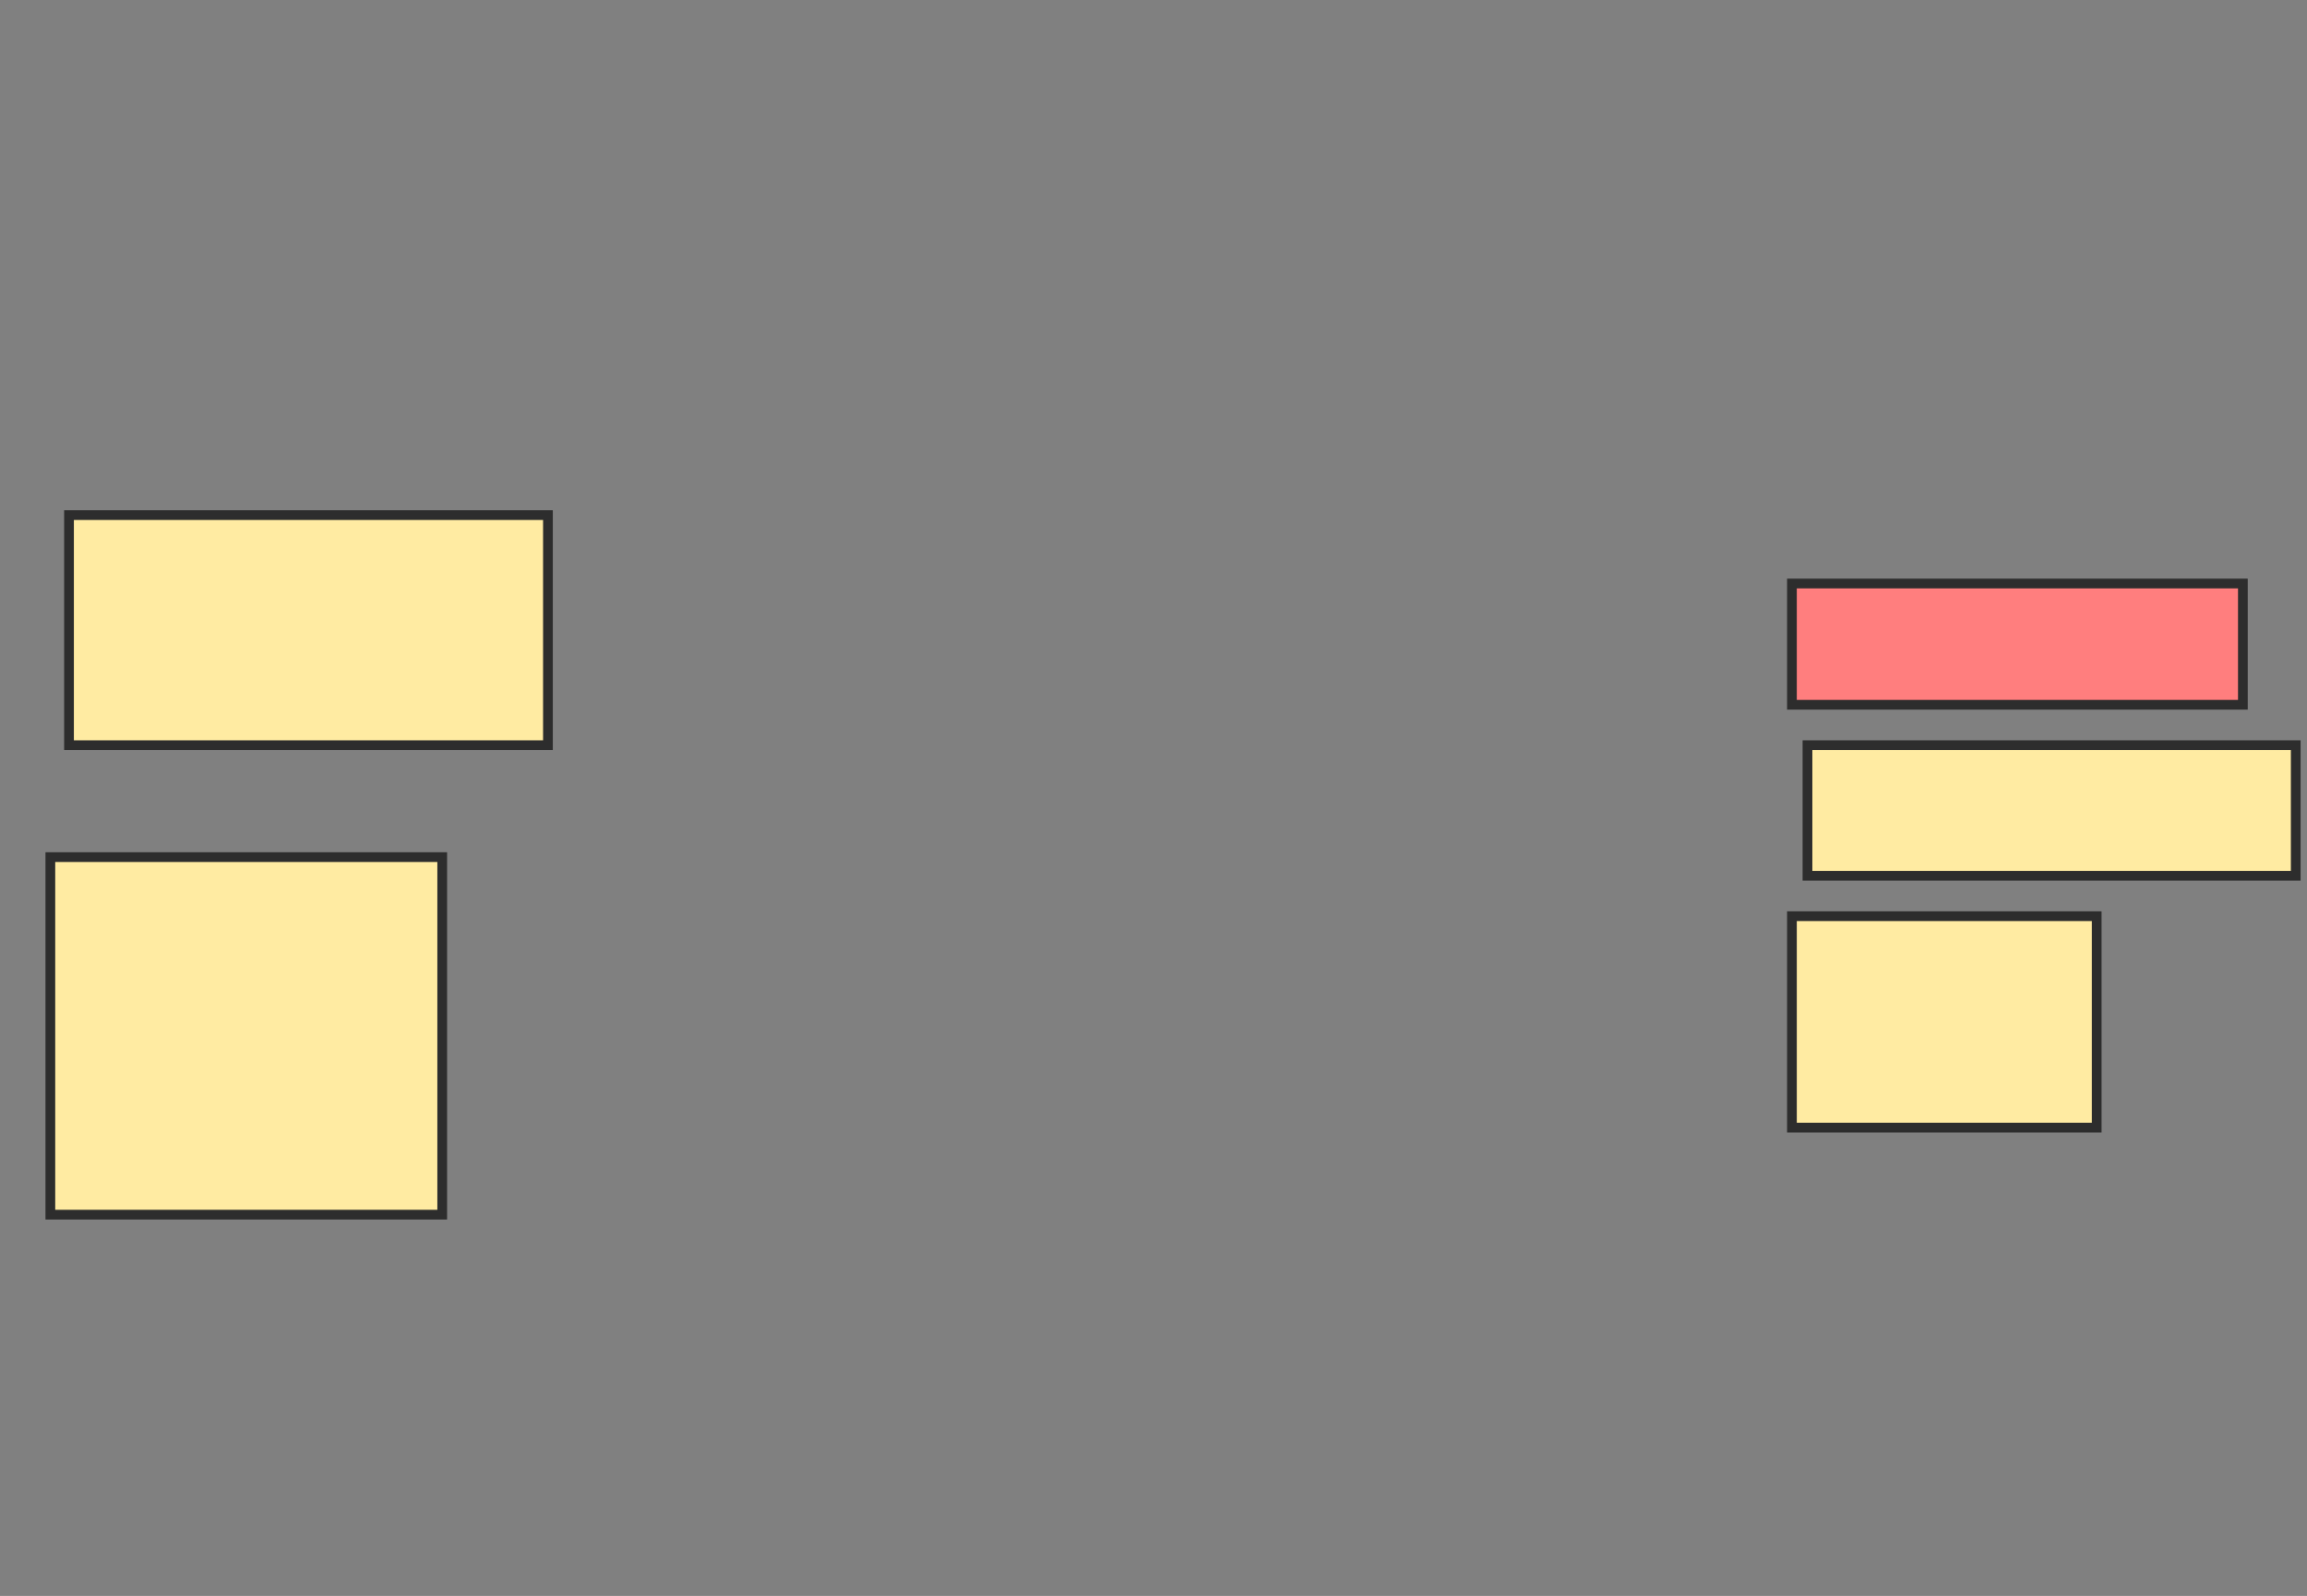 <svg xmlns="http://www.w3.org/2000/svg" width="237" height="164">
 <rect width="100%" height="100%" fill="#808080" stroke="none"/>
 <!-- Created with Image Occlusion Enhanced -->
 <g>
  <title>Labels</title>
 </g>
 <g>
  <title>Masks</title>
  <rect id="3ffd7ab19f6f45ad96f249dd2983a52d-ao-1" height="23.642" width="49.201" y="52.933" x="7.089" stroke="#2D2D2D" fill="#FFEBA2"/>
  <rect id="3ffd7ab19f6f45ad96f249dd2983a52d-ao-2" height="36.741" width="40.256" y="88.077" x="5.173" stroke="#2D2D2D" fill="#FFEBA2"/>
  <rect id="3ffd7ab19f6f45ad96f249dd2983a52d-ao-3" height="21.725" width="31.31" y="94.147" x="184.086" stroke="#2D2D2D" fill="#FFEBA2"/>
  <rect id="3ffd7ab19f6f45ad96f249dd2983a52d-ao-4" height="13.419" width="50.16" y="76.575" x="185.684" stroke="#2D2D2D" fill="#FFEBA2"/>
  <rect id="3ffd7ab19f6f45ad96f249dd2983a52d-ao-5" height="12.46" width="46.326" y="59.962" x="184.086" stroke="#2D2D2D" fill="#FF7E7E" class="qshape"/>
 </g>
</svg>